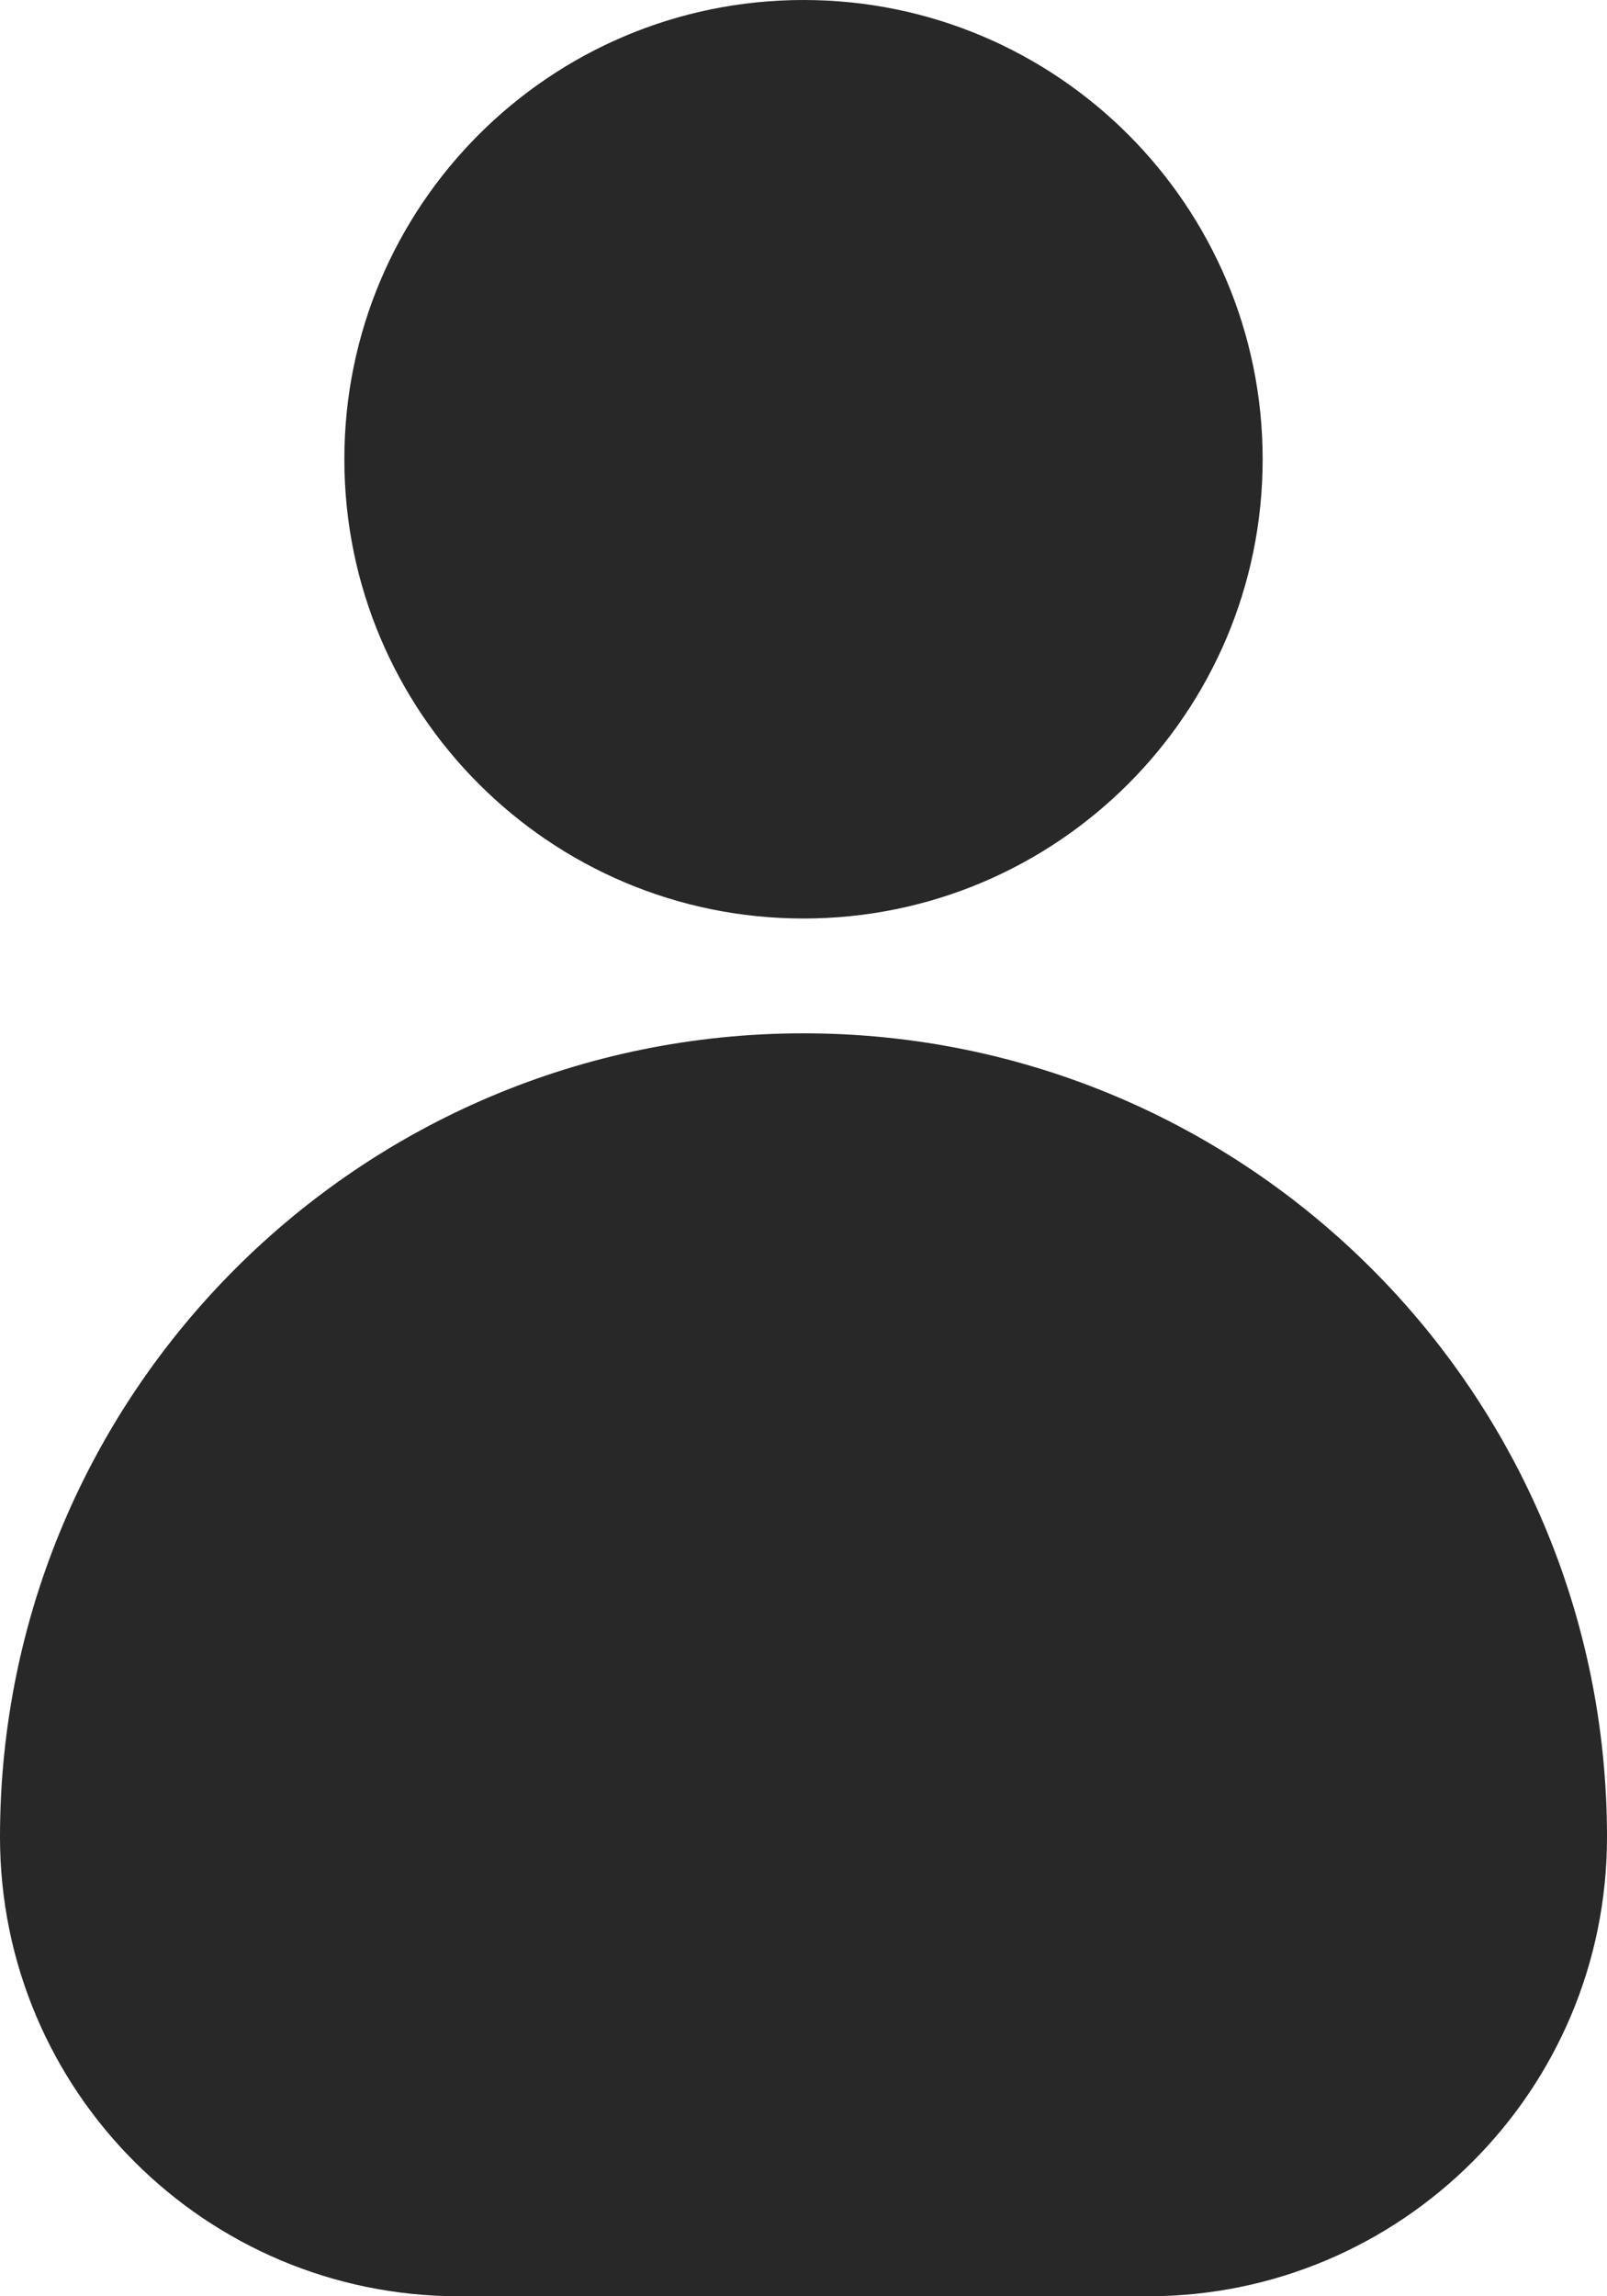 <svg width="14" height="20" viewBox="0 0 14 20" fill="none" xmlns="http://www.w3.org/2000/svg">
<path fill-rule="evenodd" clip-rule="evenodd" d="M7 8C9.209 8 11 6.209 11 4C11 1.791 9.209 0 7 0C4.791 0 3 1.791 3 4C3 6.209 4.791 8 7 8ZM7 9C3.134 9 0 12.134 0 16C0 18.209 1.791 20 4 20H10C12.209 20 14 18.209 14 16C14 12.134 10.866 9 7 9Z" fill="#282828"/>
</svg>
